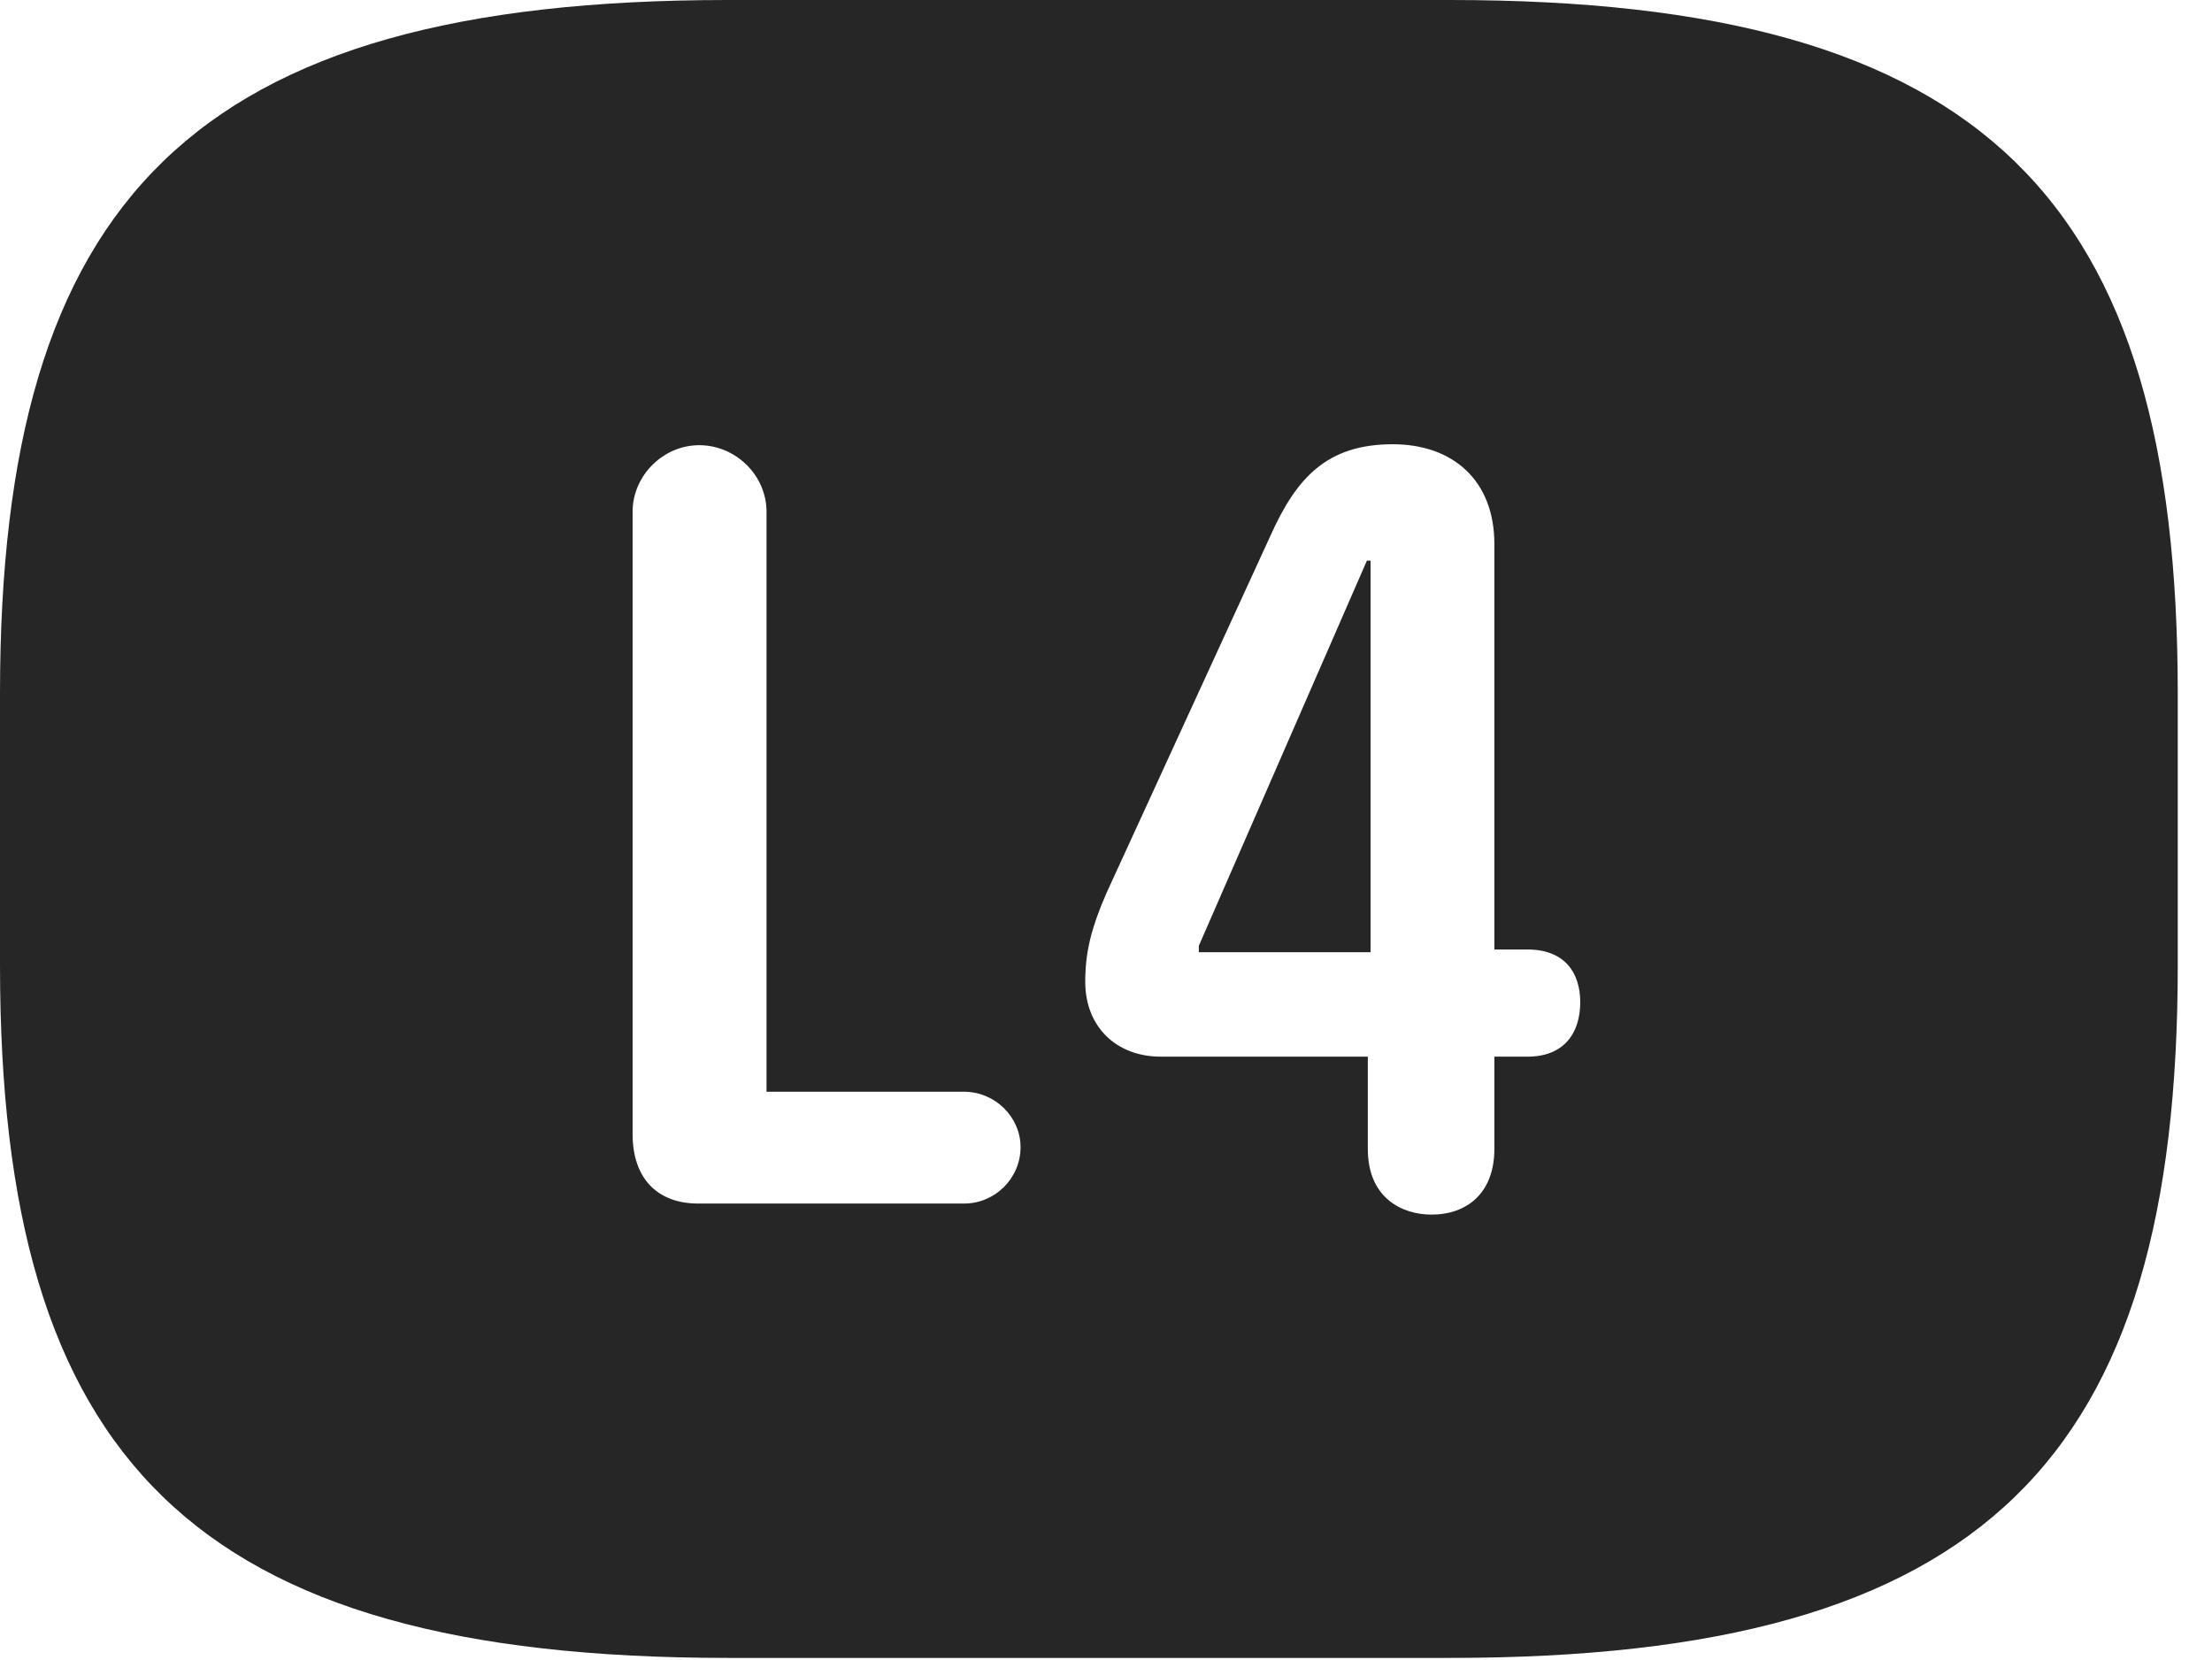 <?xml version="1.0" encoding="UTF-8"?>
<!--Generator: Apple Native CoreSVG 341-->
<!DOCTYPE svg
PUBLIC "-//W3C//DTD SVG 1.1//EN"
       "http://www.w3.org/Graphics/SVG/1.1/DTD/svg11.dtd">
<svg version="1.1" xmlns="http://www.w3.org/2000/svg" xmlns:xlink="http://www.w3.org/1999/xlink" viewBox="0 0 23.389 17.549">
 <g>
  <rect height="17.549" opacity="0" width="23.389" x="0" y="0"/>
  <path d="M23.027 7.334L23.027 10.205C23.027 15.43 20.996 17.529 15.332 17.529L7.695 17.529C2.031 17.529 0 15.43 0 10.205L0 7.334C0 2.109 2.031 0 7.695 0L15.332 0C20.996 0 23.027 2.109 23.027 7.334ZM13.438 5.654L11.699 9.443C11.533 9.824 11.475 10.078 11.475 10.381C11.475 10.85 11.797 11.172 12.275 11.172L14.463 11.172L14.463 12.148C14.463 12.666 14.824 12.842 15.137 12.842C15.508 12.842 15.801 12.617 15.801 12.148L15.801 11.172L16.152 11.172C16.533 11.172 16.709 10.928 16.709 10.596C16.709 10.283 16.543 10.039 16.152 10.039L15.801 10.039L15.801 5.752C15.801 5.078 15.361 4.697 14.727 4.697C14.033 4.697 13.711 5.049 13.438 5.654ZM6.689 5.41L6.689 11.992C6.689 12.451 6.943 12.725 7.383 12.725L10.195 12.725C10.518 12.725 10.791 12.461 10.791 12.129C10.791 11.807 10.518 11.543 10.195 11.543L8.105 11.543L8.105 5.41C8.105 5.029 7.783 4.707 7.393 4.707C7.012 4.707 6.689 5.029 6.689 5.41ZM14.492 10.068L12.676 10.068L12.676 10L14.453 5.928L14.492 5.928Z" fill="black" fill-opacity="0.85"/>
 </g>
</svg>
